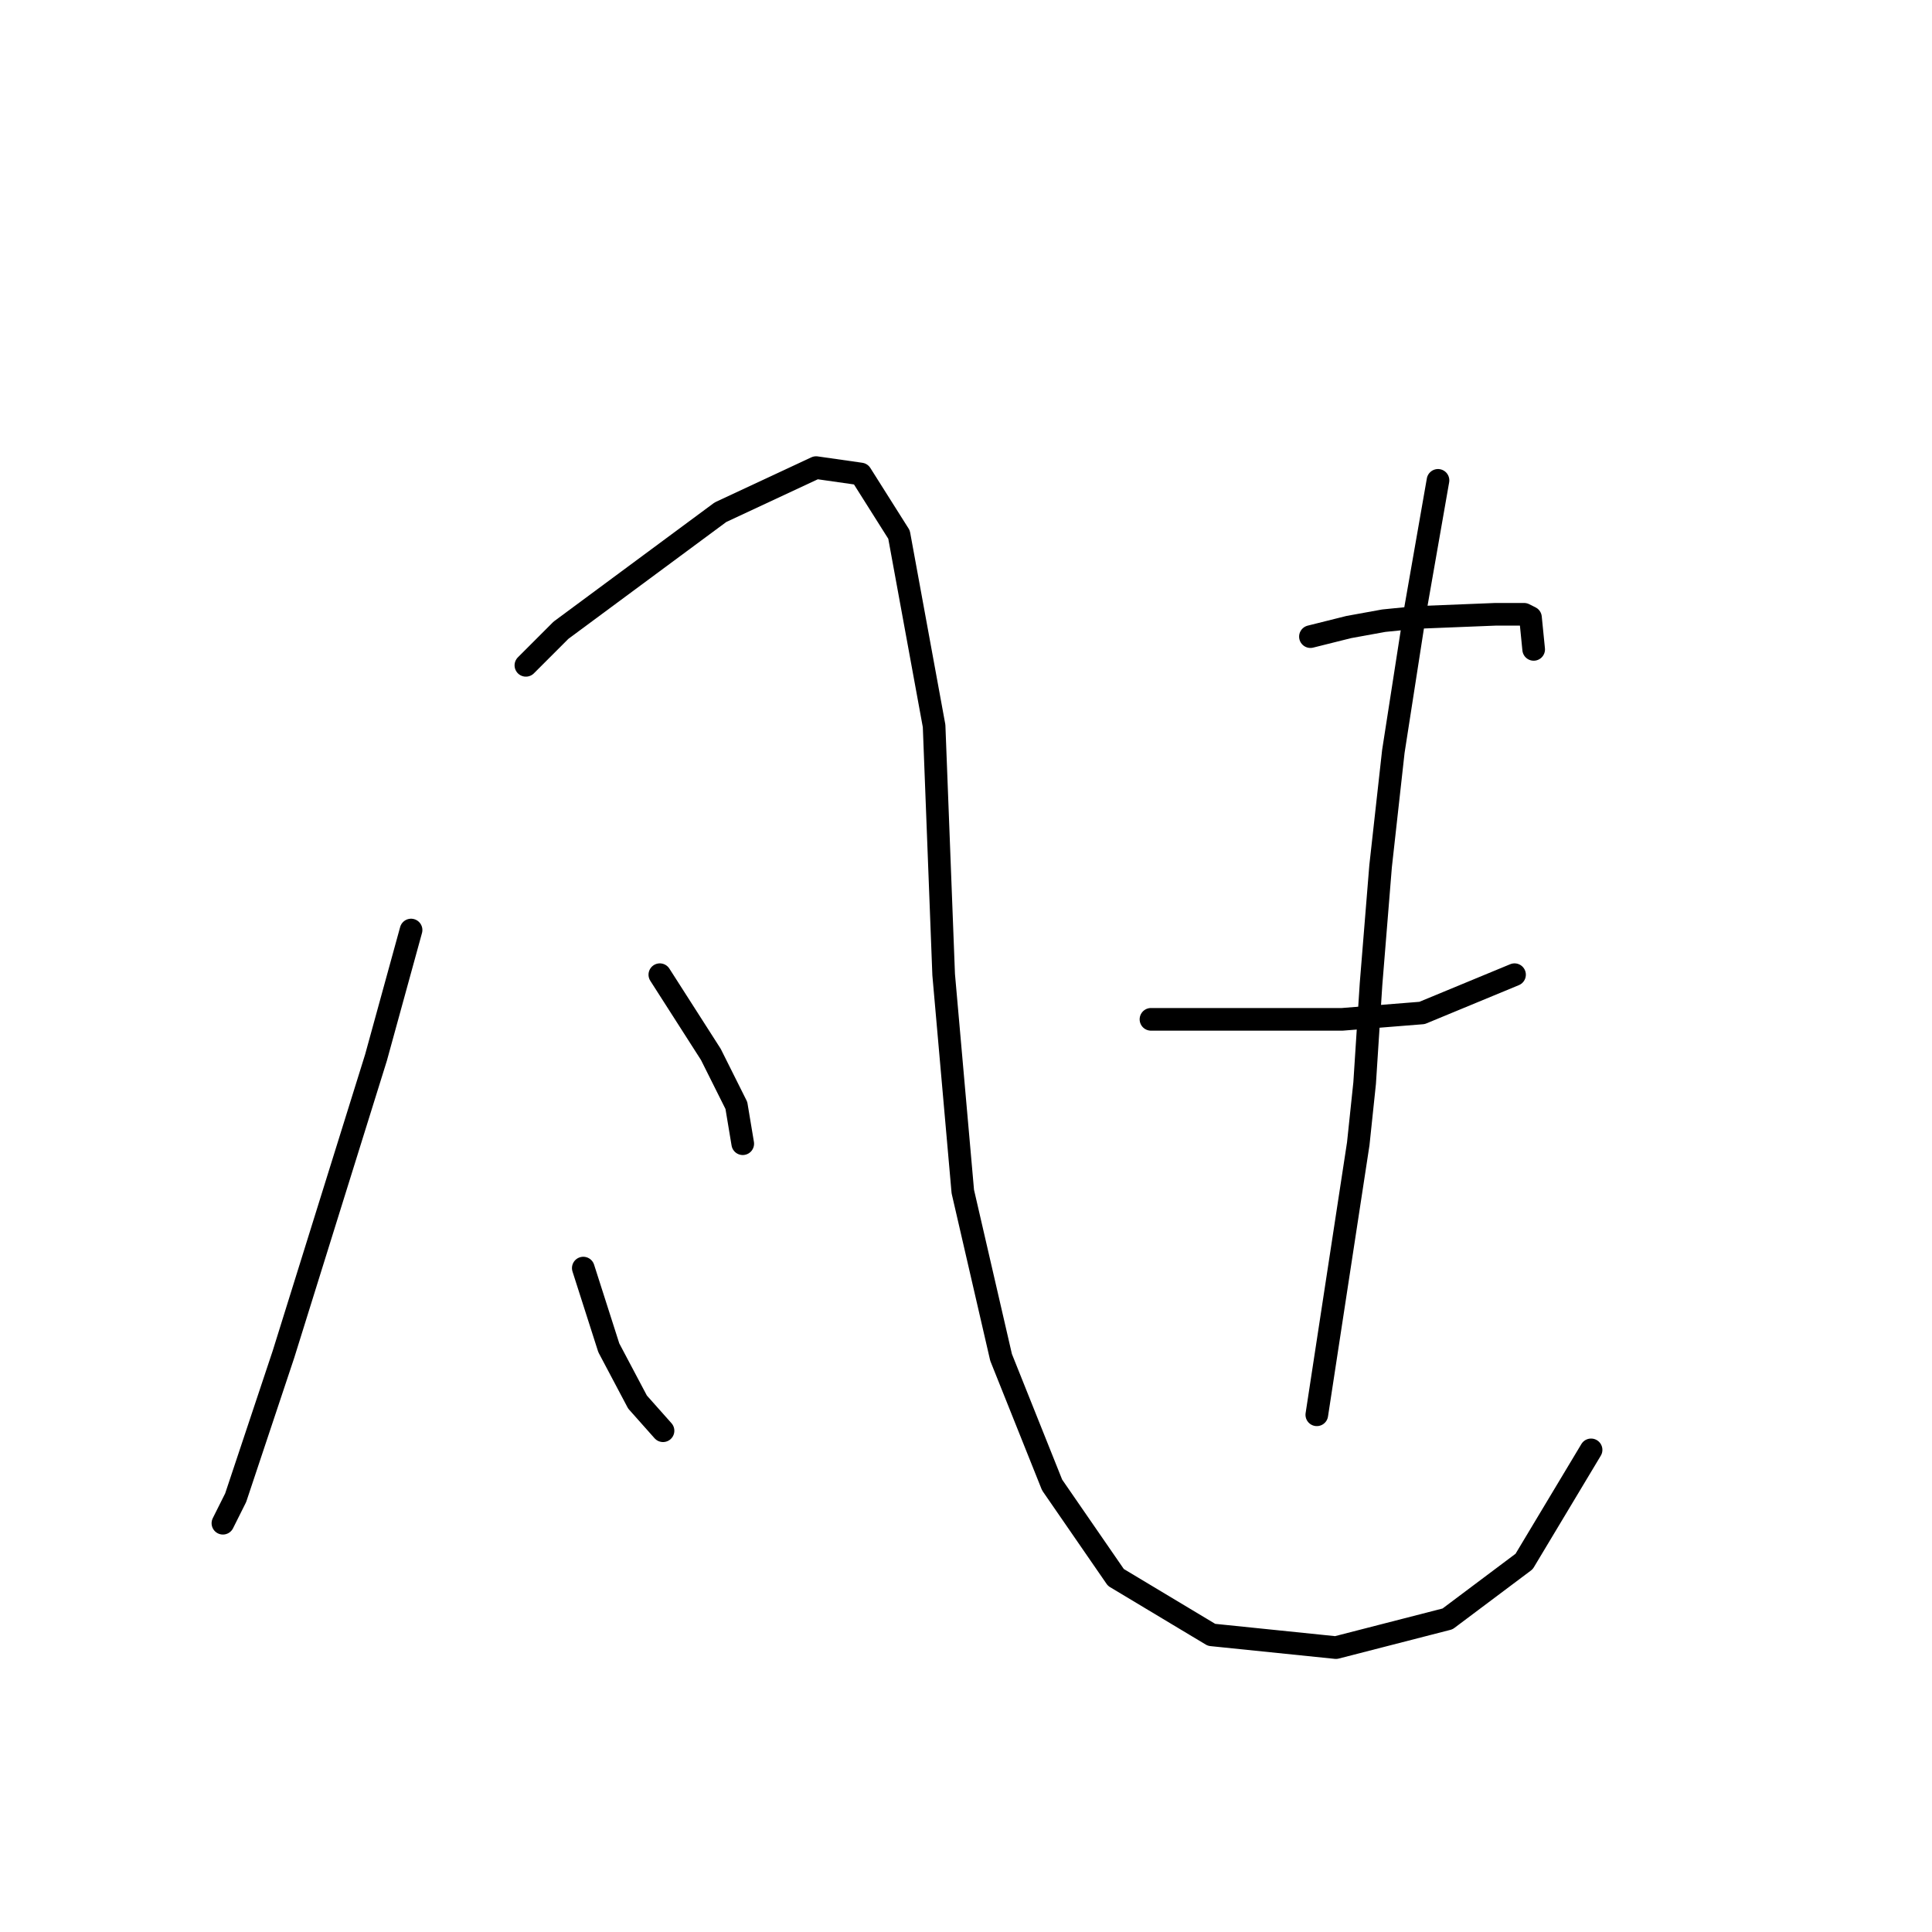 <?xml version="1.0" standalone="no"?>
    <svg width="256" height="256" xmlns="http://www.w3.org/2000/svg" version="1.1">
    <polyline stroke="black" stroke-width="3" stroke-linecap="round" fill="transparent" stroke-linejoin="round" points="54.469 123.234 49.821 140.138 37.566 179.438 31.227 198.455 29.537 201.835 29.537 201.835 " />
        <polyline stroke="black" stroke-width="3" stroke-linecap="round" fill="transparent" stroke-linejoin="round" points="69.683 88.16 74.331 83.511 95.46 67.876 108.138 61.96 114.054 62.805 119.125 70.834 123.773 96.189 125.041 129.151 127.577 157.886 132.648 179.861 139.409 196.764 147.861 209.019 160.538 216.626 177.019 218.316 191.81 214.513 201.952 206.906 210.826 192.116 210.826 192.116 " />
        <polyline stroke="black" stroke-width="3" stroke-linecap="round" fill="transparent" stroke-linejoin="round" points="87.431 129.151 94.192 139.715 97.573 146.477 98.418 151.548 98.418 151.548 " />
        <polyline stroke="black" stroke-width="3" stroke-linecap="round" fill="transparent" stroke-linejoin="round" points="77.289 168.028 80.67 178.593 84.473 185.777 87.854 189.58 87.854 189.58 " />
        <polyline stroke="black" stroke-width="3" stroke-linecap="round" fill="transparent" stroke-linejoin="round" points="173.639 84.357 178.71 83.089 183.358 82.244 187.584 81.821 198.148 81.398 201.952 81.398 202.797 81.821 203.219 86.047 203.219 86.047 " />
        <polyline stroke="black" stroke-width="3" stroke-linecap="round" fill="transparent" stroke-linejoin="round" points="152.509 135.067 158.425 135.067 164.764 135.067 177.864 135.067 188.429 134.222 200.684 129.151 200.684 129.151 " />
        <polyline stroke="black" stroke-width="3" stroke-linecap="round" fill="transparent" stroke-linejoin="round" points="190.542 63.65 187.584 80.553 184.626 99.57 182.935 114.783 181.668 130.418 180.822 143.518 179.977 151.548 174.484 187.467 174.484 187.467 " />
        </svg>